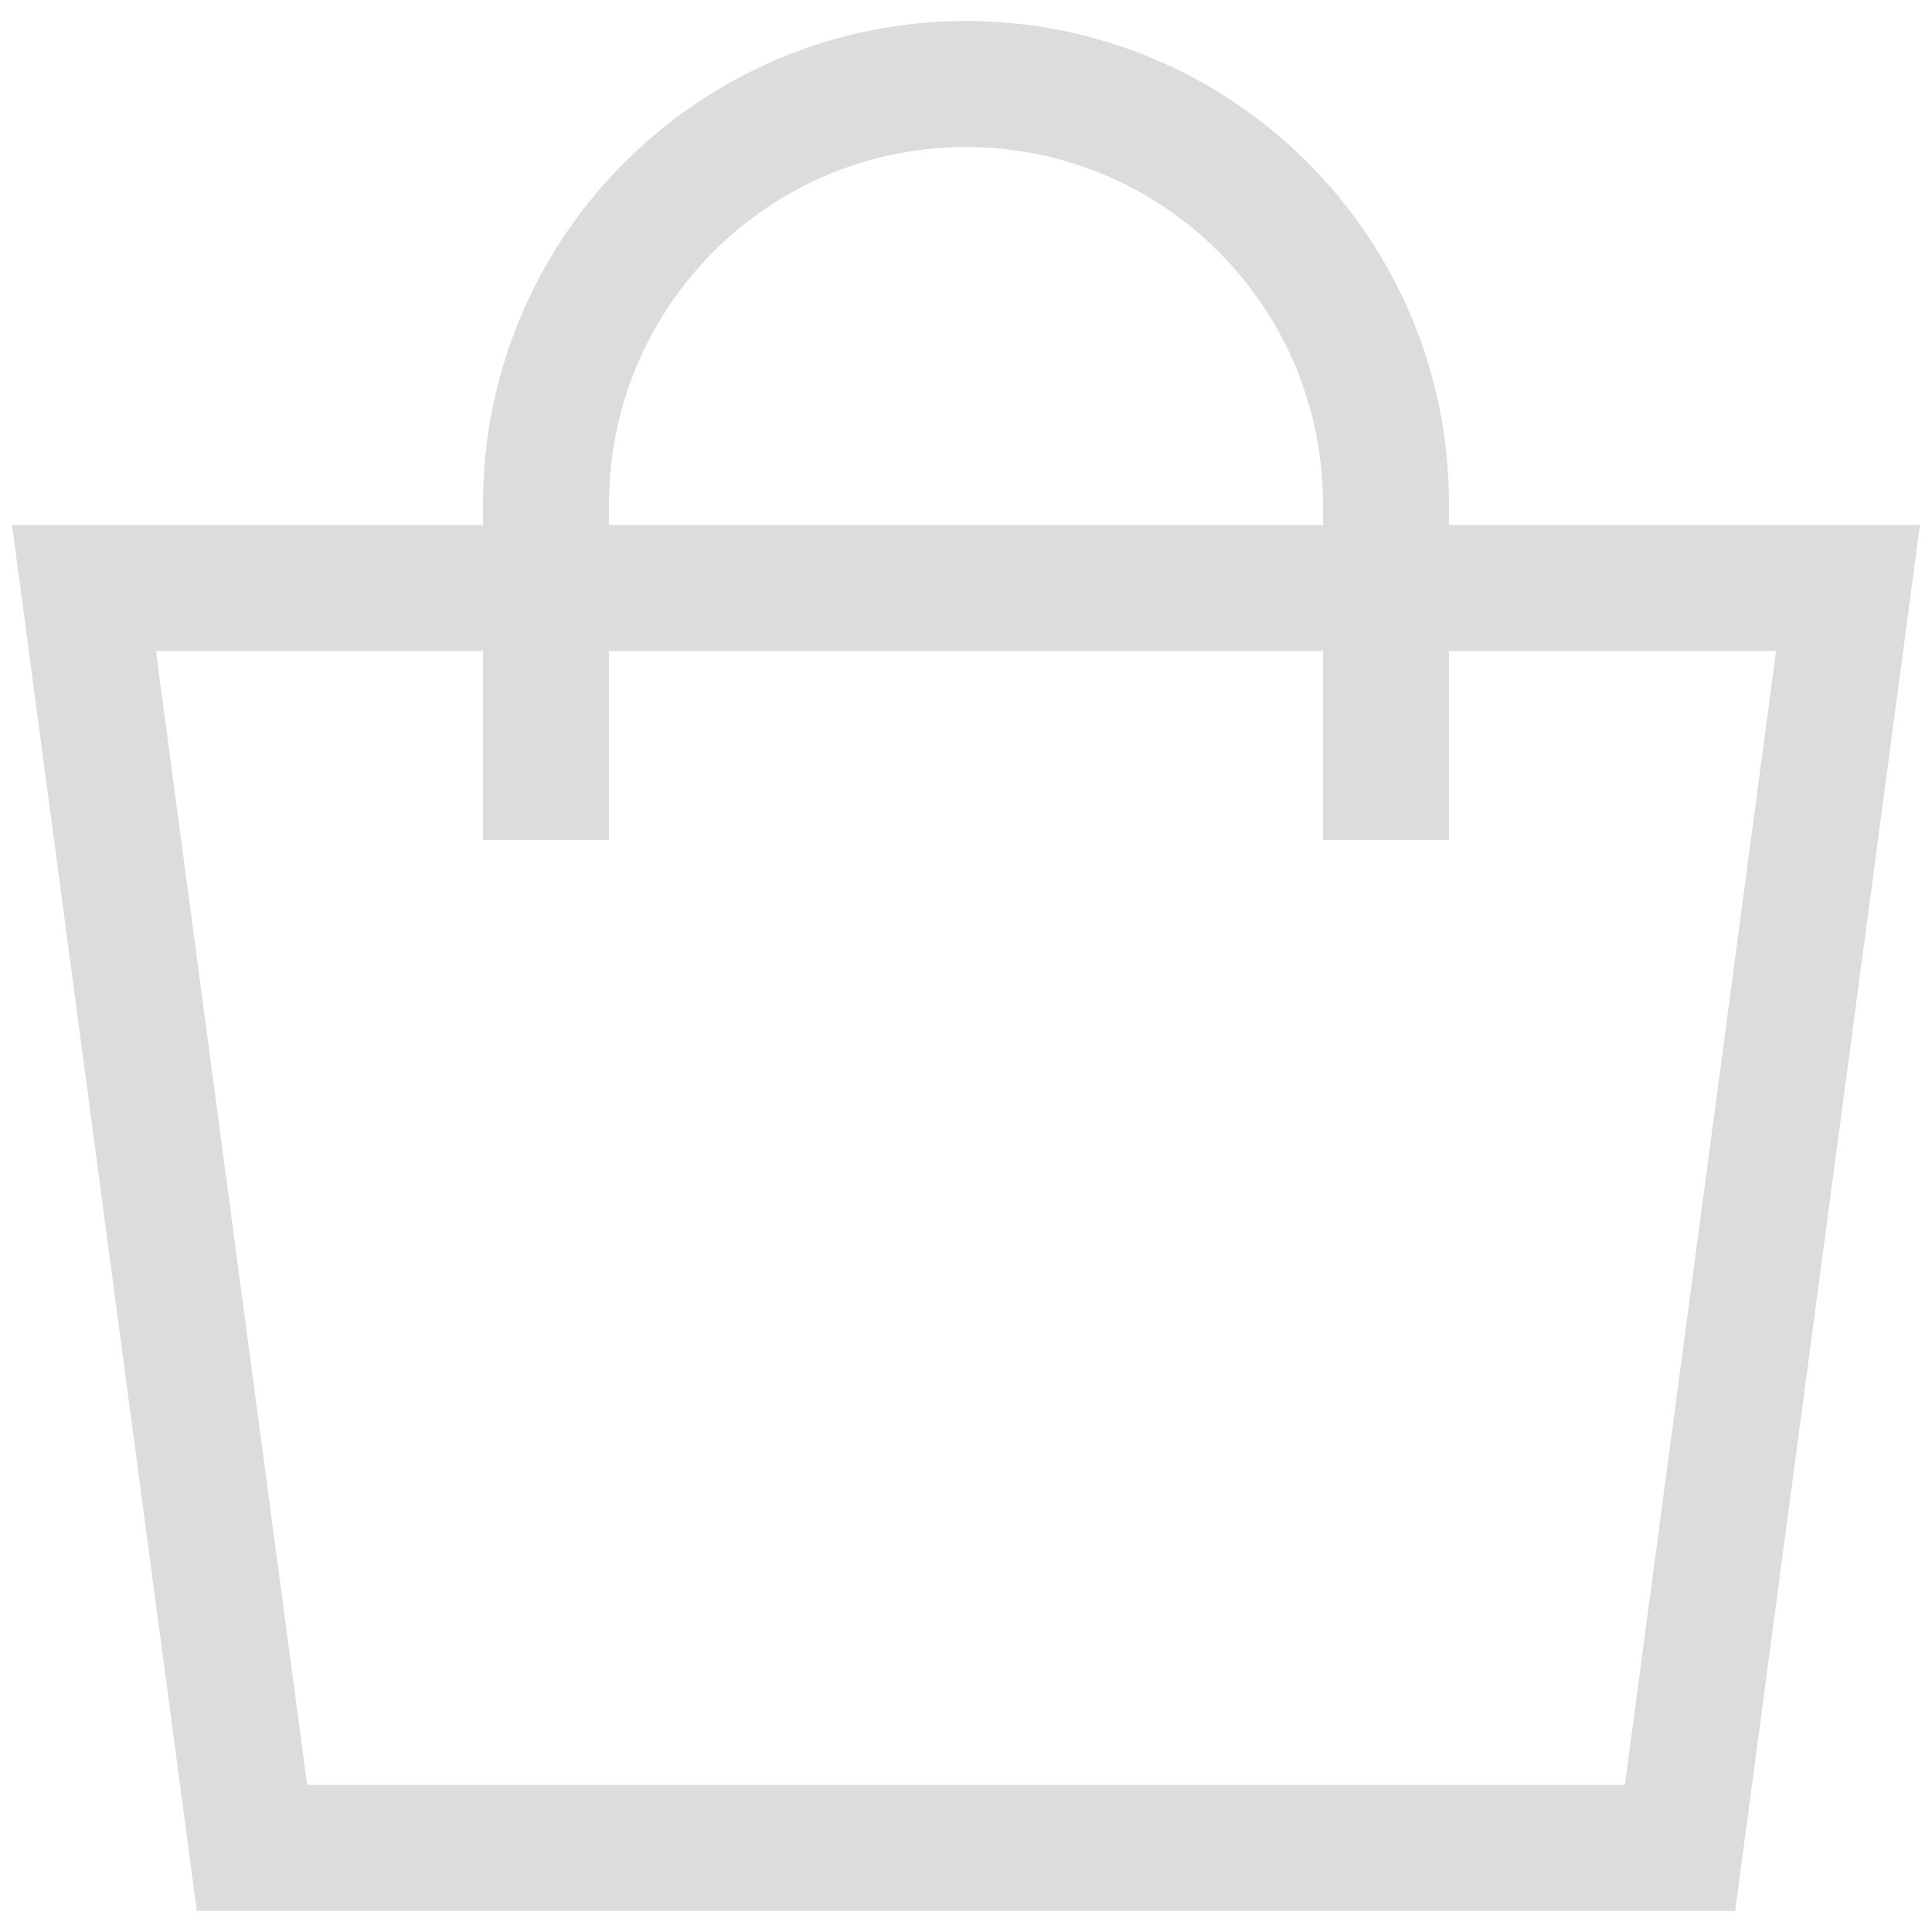 <svg width="46" height="46" viewBox="0 0 46 46" fill="none" xmlns="http://www.w3.org/2000/svg">
<path opacity="0.25" fill-rule="evenodd" clip-rule="evenodd" d="M23 0.5C16.649 0.5 11.5 5.649 11.5 12V12.5H2H0.287L0.513 14.198L4.513 44.198L4.687 45.5H6H40H41.313L41.487 44.198L45.487 14.198L45.713 12.5H44H34.5V12C34.5 5.649 29.351 0.5 23 0.5ZM31.5 15.5V20H34.5V15.5H42.287L38.687 42.5H7.313L3.713 15.5H11.5V20H14.5V15.5H31.5ZM31.5 12.5V12C31.5 7.306 27.694 3.5 23 3.5C18.306 3.5 14.5 7.306 14.5 12V12.5H31.5Z" fill="#767676"/>
</svg>

